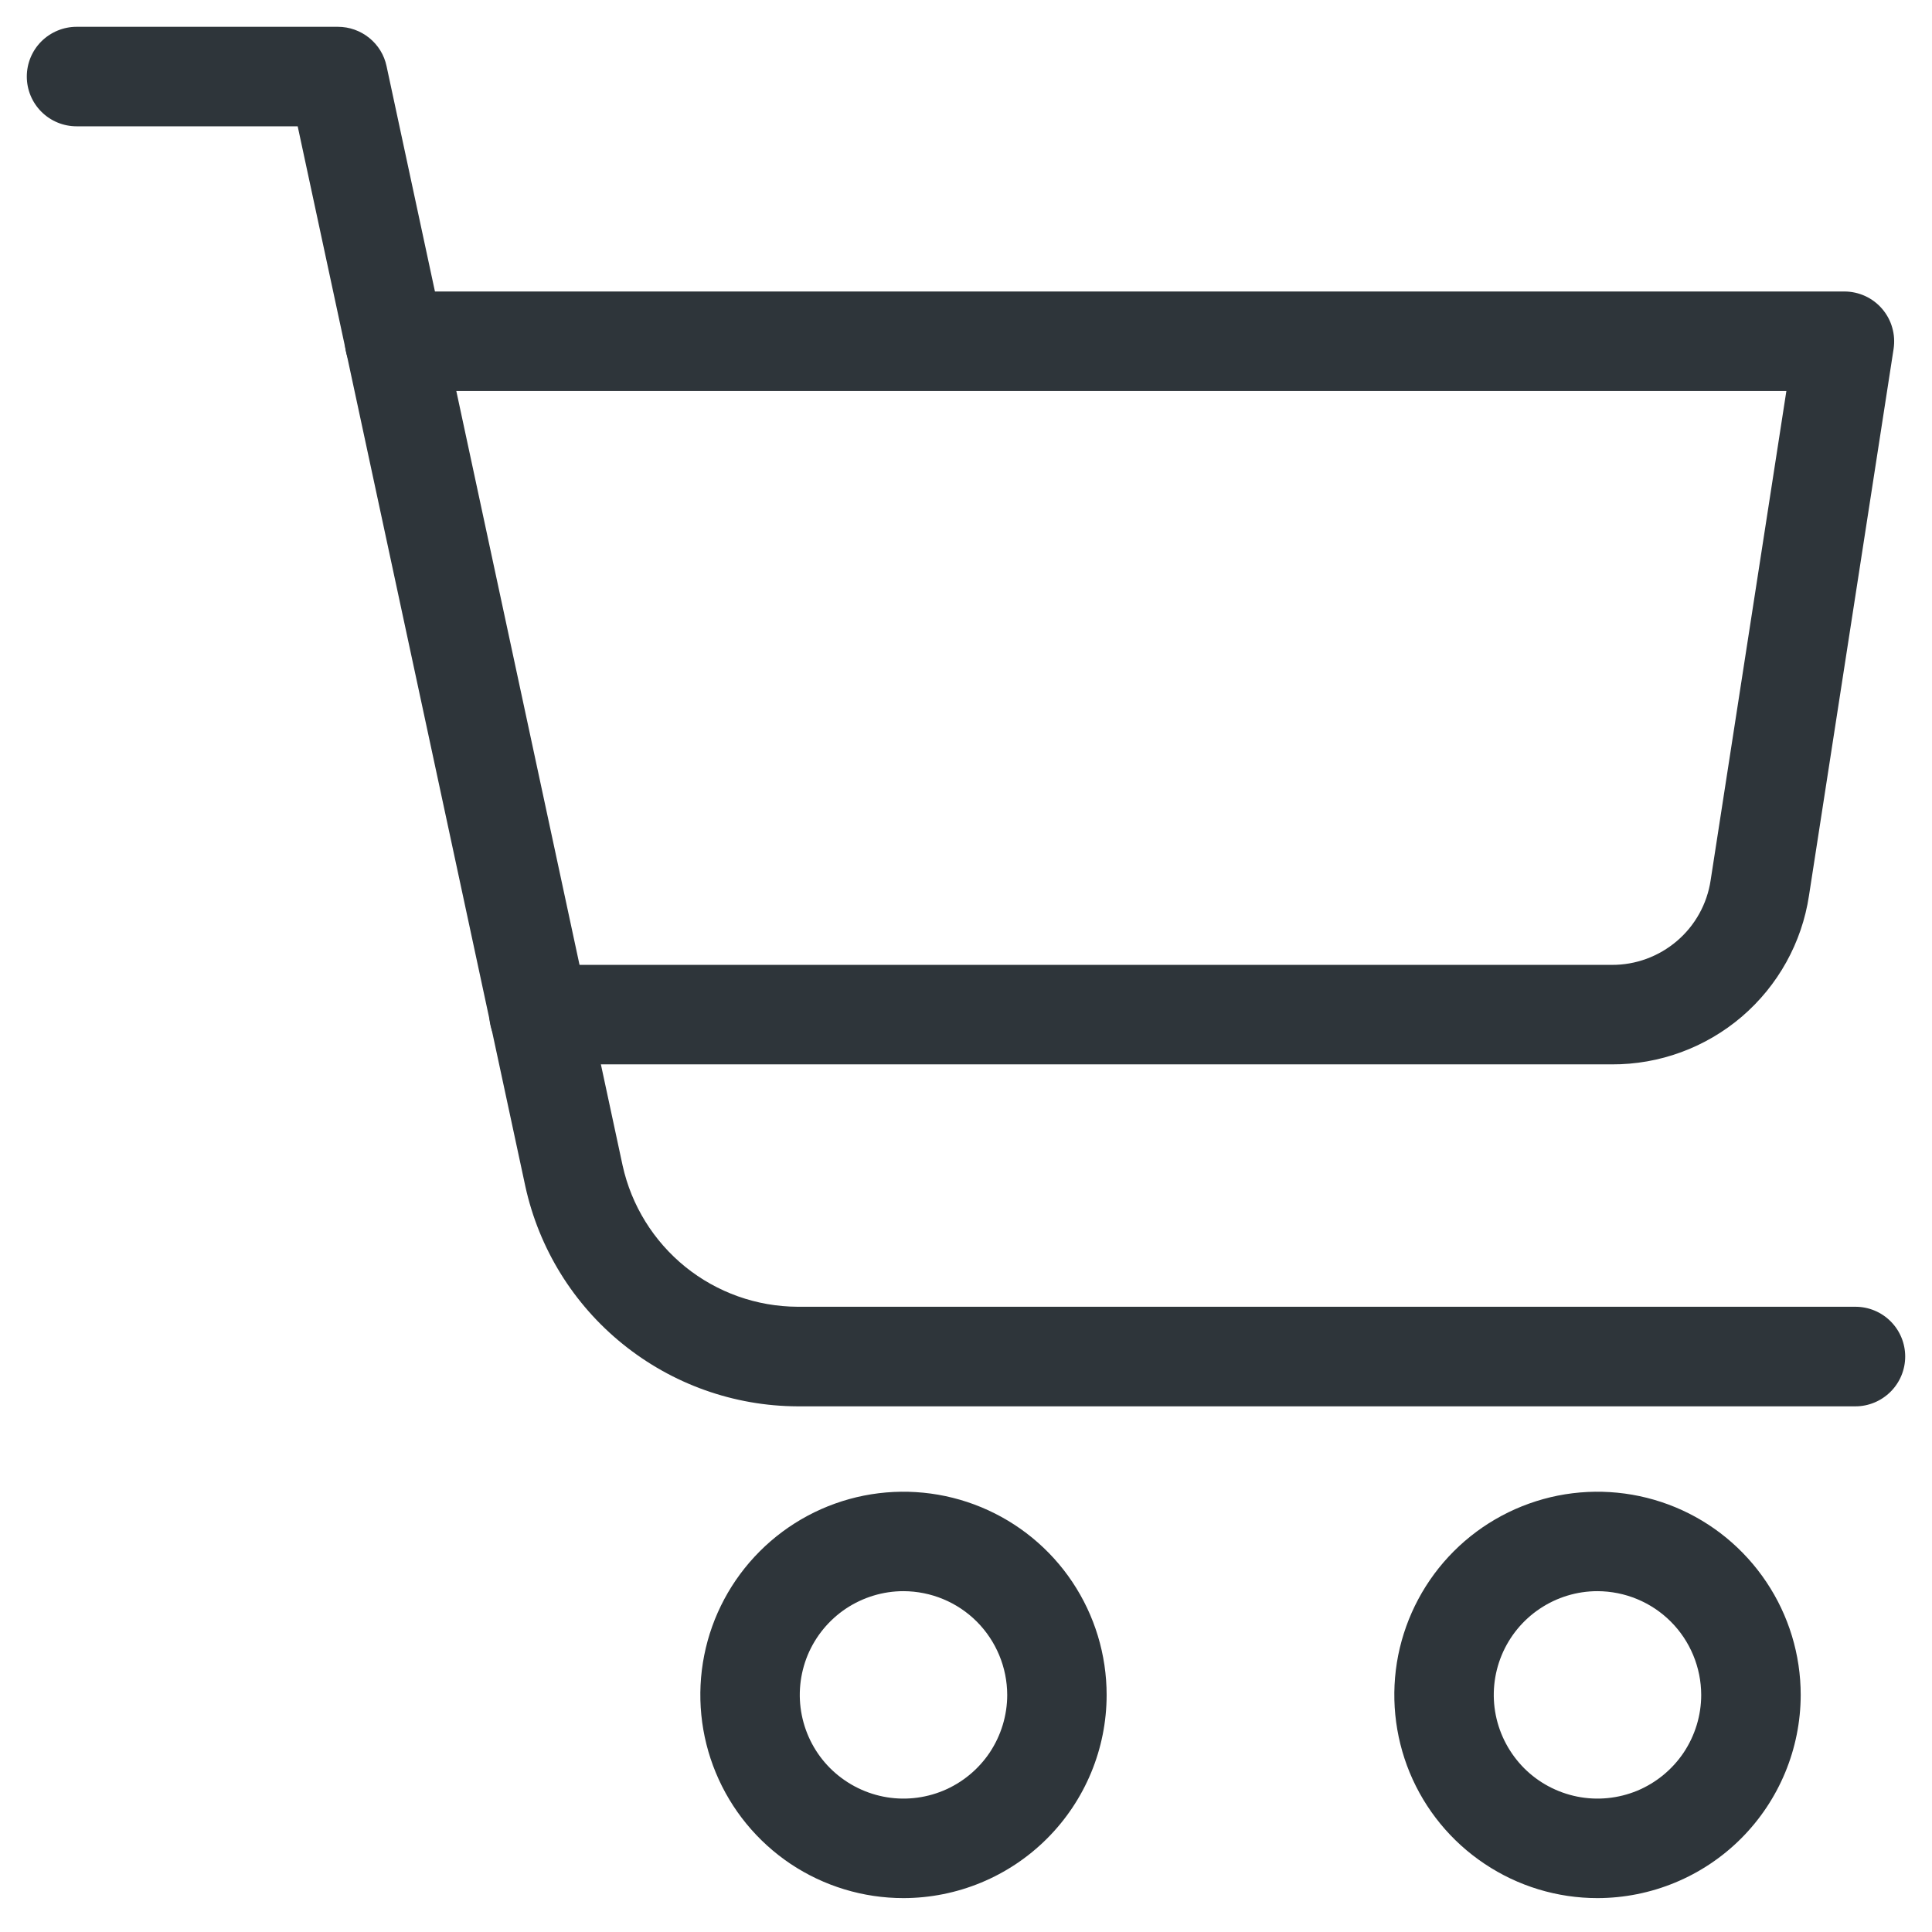 <svg width="24" height="24" viewBox="0 0 24 24" fill="none" xmlns="http://www.w3.org/2000/svg">
<path d="M23.049 17.47H9.908C9.117 17.467 8.352 17.194 7.737 16.697C7.122 16.201 6.695 15.509 6.526 14.737L3.698 1.569H0.951C0.787 1.569 0.63 1.504 0.514 1.388C0.398 1.272 0.333 1.115 0.333 0.951C0.333 0.787 0.398 0.63 0.514 0.514C0.63 0.399 0.787 0.333 0.951 0.333H4.198C4.34 0.333 4.477 0.382 4.587 0.471C4.697 0.56 4.773 0.683 4.802 0.822L7.734 14.477C7.843 14.973 8.118 15.417 8.513 15.737C8.908 16.056 9.4 16.231 9.909 16.233H23.049C23.213 16.233 23.37 16.298 23.486 16.414C23.602 16.53 23.667 16.687 23.667 16.851C23.667 17.015 23.602 17.172 23.486 17.288C23.37 17.404 23.213 17.47 23.049 17.47Z" fill="#2E353A"/>
<path d="M20.022 13.222H6.696C6.532 13.222 6.375 13.157 6.259 13.041C6.144 12.925 6.078 12.768 6.078 12.604C6.078 12.44 6.144 12.283 6.259 12.167C6.375 12.051 6.532 11.986 6.696 11.986H20.022C20.319 11.988 20.606 11.882 20.832 11.689C21.057 11.497 21.206 11.229 21.25 10.936L22.191 4.857H4.901C4.738 4.857 4.58 4.792 4.464 4.676C4.349 4.56 4.284 4.403 4.284 4.239C4.284 4.075 4.349 3.918 4.464 3.802C4.58 3.686 4.738 3.621 4.901 3.621H22.912C23.002 3.621 23.09 3.641 23.171 3.678C23.251 3.715 23.323 3.769 23.381 3.837C23.439 3.905 23.482 3.984 23.506 4.07C23.531 4.156 23.536 4.246 23.523 4.334L22.472 11.125C22.384 11.71 22.087 12.244 21.638 12.629C21.188 13.014 20.614 13.225 20.022 13.222Z" fill="#2E353A"/>
<path d="M19.844 23.579C19.345 23.579 18.857 23.431 18.442 23.153C18.027 22.876 17.703 22.482 17.512 22.02C17.322 21.559 17.272 21.052 17.369 20.562C17.467 20.073 17.707 19.623 18.06 19.27C18.413 18.917 18.863 18.677 19.352 18.579C19.842 18.482 20.349 18.532 20.811 18.723C21.272 18.914 21.666 19.238 21.943 19.653C22.221 20.068 22.369 20.556 22.369 21.055C22.368 21.724 22.101 22.366 21.628 22.839C21.155 23.312 20.513 23.578 19.844 23.579ZM19.844 19.766C19.589 19.766 19.34 19.842 19.128 19.984C18.917 20.125 18.752 20.326 18.654 20.562C18.557 20.797 18.531 21.056 18.581 21.306C18.631 21.556 18.754 21.785 18.934 21.966C19.114 22.146 19.344 22.268 19.593 22.318C19.843 22.368 20.102 22.342 20.338 22.245C20.573 22.147 20.774 21.982 20.916 21.77C21.057 21.558 21.133 21.309 21.133 21.054C21.132 20.713 20.996 20.385 20.755 20.144C20.513 19.902 20.186 19.767 19.844 19.766Z" fill="#2E353A"/>
<path d="M11.223 23.579C10.724 23.579 10.236 23.431 9.821 23.154C9.406 22.876 9.083 22.482 8.892 22.021C8.701 21.56 8.651 21.052 8.748 20.563C8.845 20.073 9.086 19.623 9.439 19.27C9.792 18.917 10.241 18.677 10.731 18.579C11.221 18.482 11.728 18.532 12.189 18.723C12.65 18.914 13.045 19.238 13.322 19.653C13.599 20.068 13.747 20.556 13.747 21.055C13.747 21.724 13.48 22.366 13.007 22.839C12.534 23.312 11.893 23.578 11.223 23.579ZM11.223 19.766C10.969 19.766 10.72 19.842 10.508 19.983C10.296 20.125 10.131 20.326 10.033 20.561C9.936 20.797 9.91 21.056 9.96 21.306C10.01 21.556 10.132 21.785 10.312 21.965C10.493 22.145 10.722 22.268 10.972 22.318C11.222 22.368 11.481 22.342 11.716 22.245C11.952 22.147 12.153 21.982 12.295 21.77C12.436 21.558 12.512 21.309 12.512 21.054C12.511 20.713 12.375 20.386 12.134 20.144C11.892 19.902 11.565 19.767 11.223 19.766Z" fill="#2E353A"/>
</svg>
